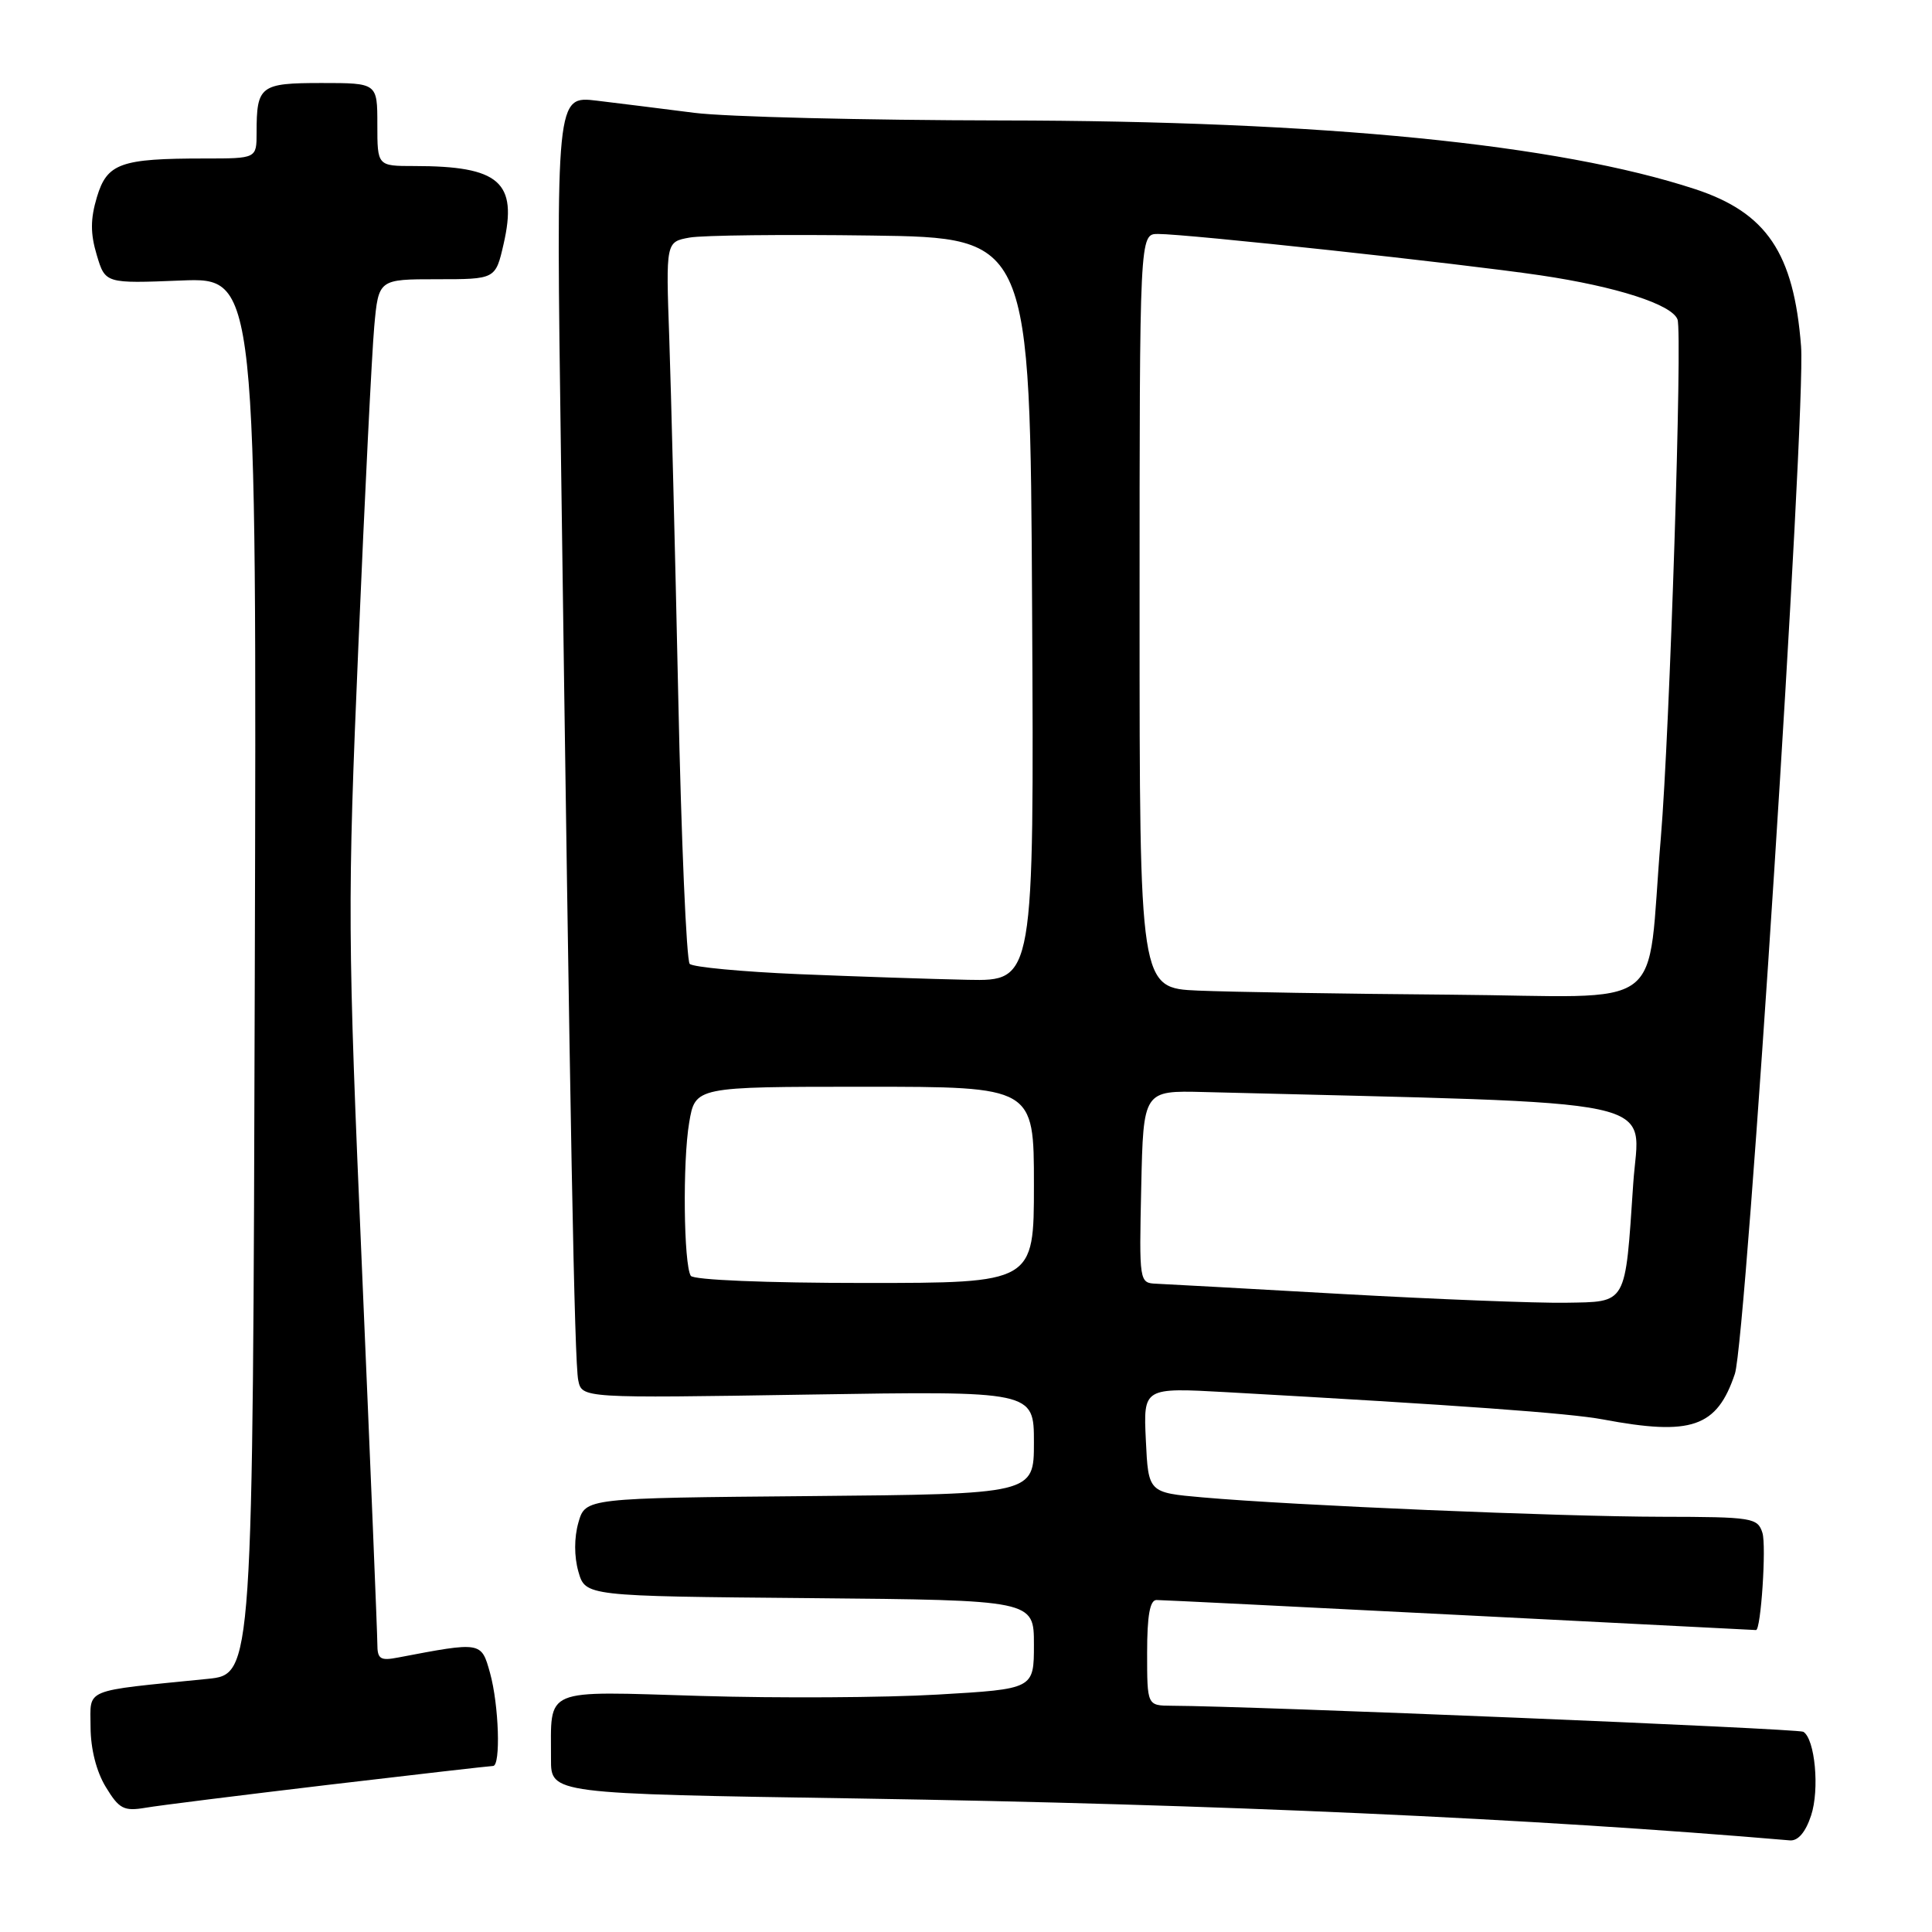 <?xml version="1.0" encoding="UTF-8" standalone="no"?>
<!DOCTYPE svg PUBLIC "-//W3C//DTD SVG 1.1//EN" "http://www.w3.org/Graphics/SVG/1.1/DTD/svg11.dtd" >
<svg xmlns="http://www.w3.org/2000/svg" xmlns:xlink="http://www.w3.org/1999/xlink" version="1.1" viewBox="0 0 256 256">
 <g >
 <path fill="currentColor"
d=" M 239.98 240.56 C 241.12 237.12 240.50 230.42 238.95 229.47 C 238.27 229.05 165.93 226.06 155.25 226.02 C 152.00 226.00 152.00 226.00 152.00 219.00 C 152.00 214.06 152.37 212.00 153.25 212.01 C 153.94 212.01 172.05 212.91 193.50 214.00 C 214.95 215.09 232.58 215.99 232.68 215.99 C 233.33 216.02 234.07 204.81 233.53 203.11 C 232.90 201.11 232.20 201.00 220.18 200.98 C 206.67 200.96 171.23 199.47 159.33 198.41 C 152.16 197.78 152.16 197.78 151.83 190.82 C 151.50 183.86 151.50 183.86 162.50 184.47 C 193.29 186.19 207.96 187.25 212.39 188.08 C 224.15 190.29 227.50 189.13 229.88 182.04 C 231.40 177.53 239.32 54.53 238.65 45.88 C 237.69 33.52 234.09 28.18 224.61 25.06 C 206.44 19.10 175.35 16.01 132.78 15.96 C 114.48 15.93 96.12 15.48 92.00 14.95 C 87.88 14.42 82.06 13.70 79.09 13.34 C 73.67 12.69 73.67 12.69 74.34 61.09 C 75.55 149.91 76.12 180.48 76.62 182.89 C 77.11 185.27 77.11 185.27 107.05 184.79 C 137.00 184.31 137.00 184.31 137.00 191.14 C 137.00 197.97 137.00 197.97 107.29 198.24 C 77.57 198.50 77.57 198.50 76.64 201.75 C 76.07 203.76 76.07 206.24 76.64 208.25 C 77.57 211.50 77.57 211.50 107.29 211.76 C 137.00 212.03 137.00 212.03 137.00 217.91 C 137.00 223.80 137.00 223.80 124.25 224.54 C 117.24 224.95 103.11 225.03 92.85 224.72 C 71.63 224.09 73.04 223.49 73.01 233.09 C 73.00 237.68 73.00 237.68 113.75 238.31 C 161.10 239.06 203.17 240.95 237.17 243.86 C 238.25 243.95 239.25 242.78 239.98 240.56 Z  M 43.58 236.49 C 55.18 235.12 64.96 234.00 65.33 234.00 C 66.37 234.00 66.11 225.92 64.93 221.67 C 63.77 217.51 63.81 217.52 52.75 219.63 C 50.38 220.09 50.00 219.83 50.00 217.82 C 50.00 216.54 49.09 194.34 47.98 168.49 C 46.05 123.86 46.03 119.69 47.49 85.50 C 48.33 65.70 49.28 46.69 49.59 43.25 C 50.16 37.00 50.16 37.00 57.91 37.00 C 65.66 37.00 65.66 37.00 66.73 32.33 C 68.61 24.11 66.19 22.00 54.88 22.00 C 50.00 22.00 50.00 22.00 50.00 16.50 C 50.00 11.00 50.00 11.00 42.61 11.00 C 34.47 11.00 34.00 11.36 34.00 17.58 C 34.00 21.00 34.00 21.00 27.12 21.00 C 15.95 21.00 14.19 21.63 12.84 26.12 C 11.97 29.03 11.97 30.95 12.82 33.79 C 13.95 37.57 13.95 37.57 23.99 37.17 C 34.02 36.77 34.02 36.77 33.76 129.31 C 33.50 221.86 33.50 221.86 27.50 222.46 C 10.74 224.15 12.00 223.63 12.00 228.84 C 12.01 231.74 12.77 234.74 14.02 236.79 C 15.78 239.69 16.41 240.02 19.26 239.54 C 21.04 239.23 31.99 237.87 43.58 236.49 Z  M 178.00 171.47 C 165.62 170.77 154.47 170.15 153.22 170.10 C 150.96 170.00 150.94 169.91 151.22 157.25 C 151.50 144.50 151.50 144.50 159.50 144.70 C 222.36 146.30 217.19 145.19 216.41 156.86 C 215.32 173.07 215.66 172.48 207.43 172.62 C 203.62 172.68 190.38 172.16 178.00 171.47 Z  M 91.53 169.05 C 90.59 167.52 90.44 153.91 91.32 148.75 C 92.12 144.00 92.12 144.00 114.56 144.00 C 137.00 144.00 137.00 144.00 137.00 157.00 C 137.00 170.00 137.00 170.00 114.56 170.00 C 101.50 170.00 91.87 169.60 91.53 169.05 Z  M 158.75 131.26 C 151.00 130.92 151.00 130.92 151.00 80.96 C 151.00 31.00 151.00 31.00 153.44 31.00 C 157.32 31.00 193.54 34.92 204.11 36.48 C 214.18 37.97 221.54 40.34 222.28 42.33 C 222.95 44.14 221.25 96.95 220.07 111.00 C 218.07 134.68 221.62 132.03 192.19 131.80 C 178.06 131.69 163.01 131.44 158.75 131.26 Z  M 105.83 129.08 C 98.32 128.76 91.82 128.15 91.39 127.72 C 90.96 127.29 90.27 111.32 89.87 92.22 C 89.46 73.12 88.92 51.77 88.68 44.77 C 88.23 32.05 88.23 32.05 91.37 31.48 C 93.09 31.17 103.95 31.05 115.50 31.21 C 136.50 31.50 136.50 31.50 136.76 80.75 C 137.02 130.00 137.02 130.00 128.26 129.83 C 123.44 129.73 113.35 129.39 105.83 129.08 Z "/>
</g>
</svg>